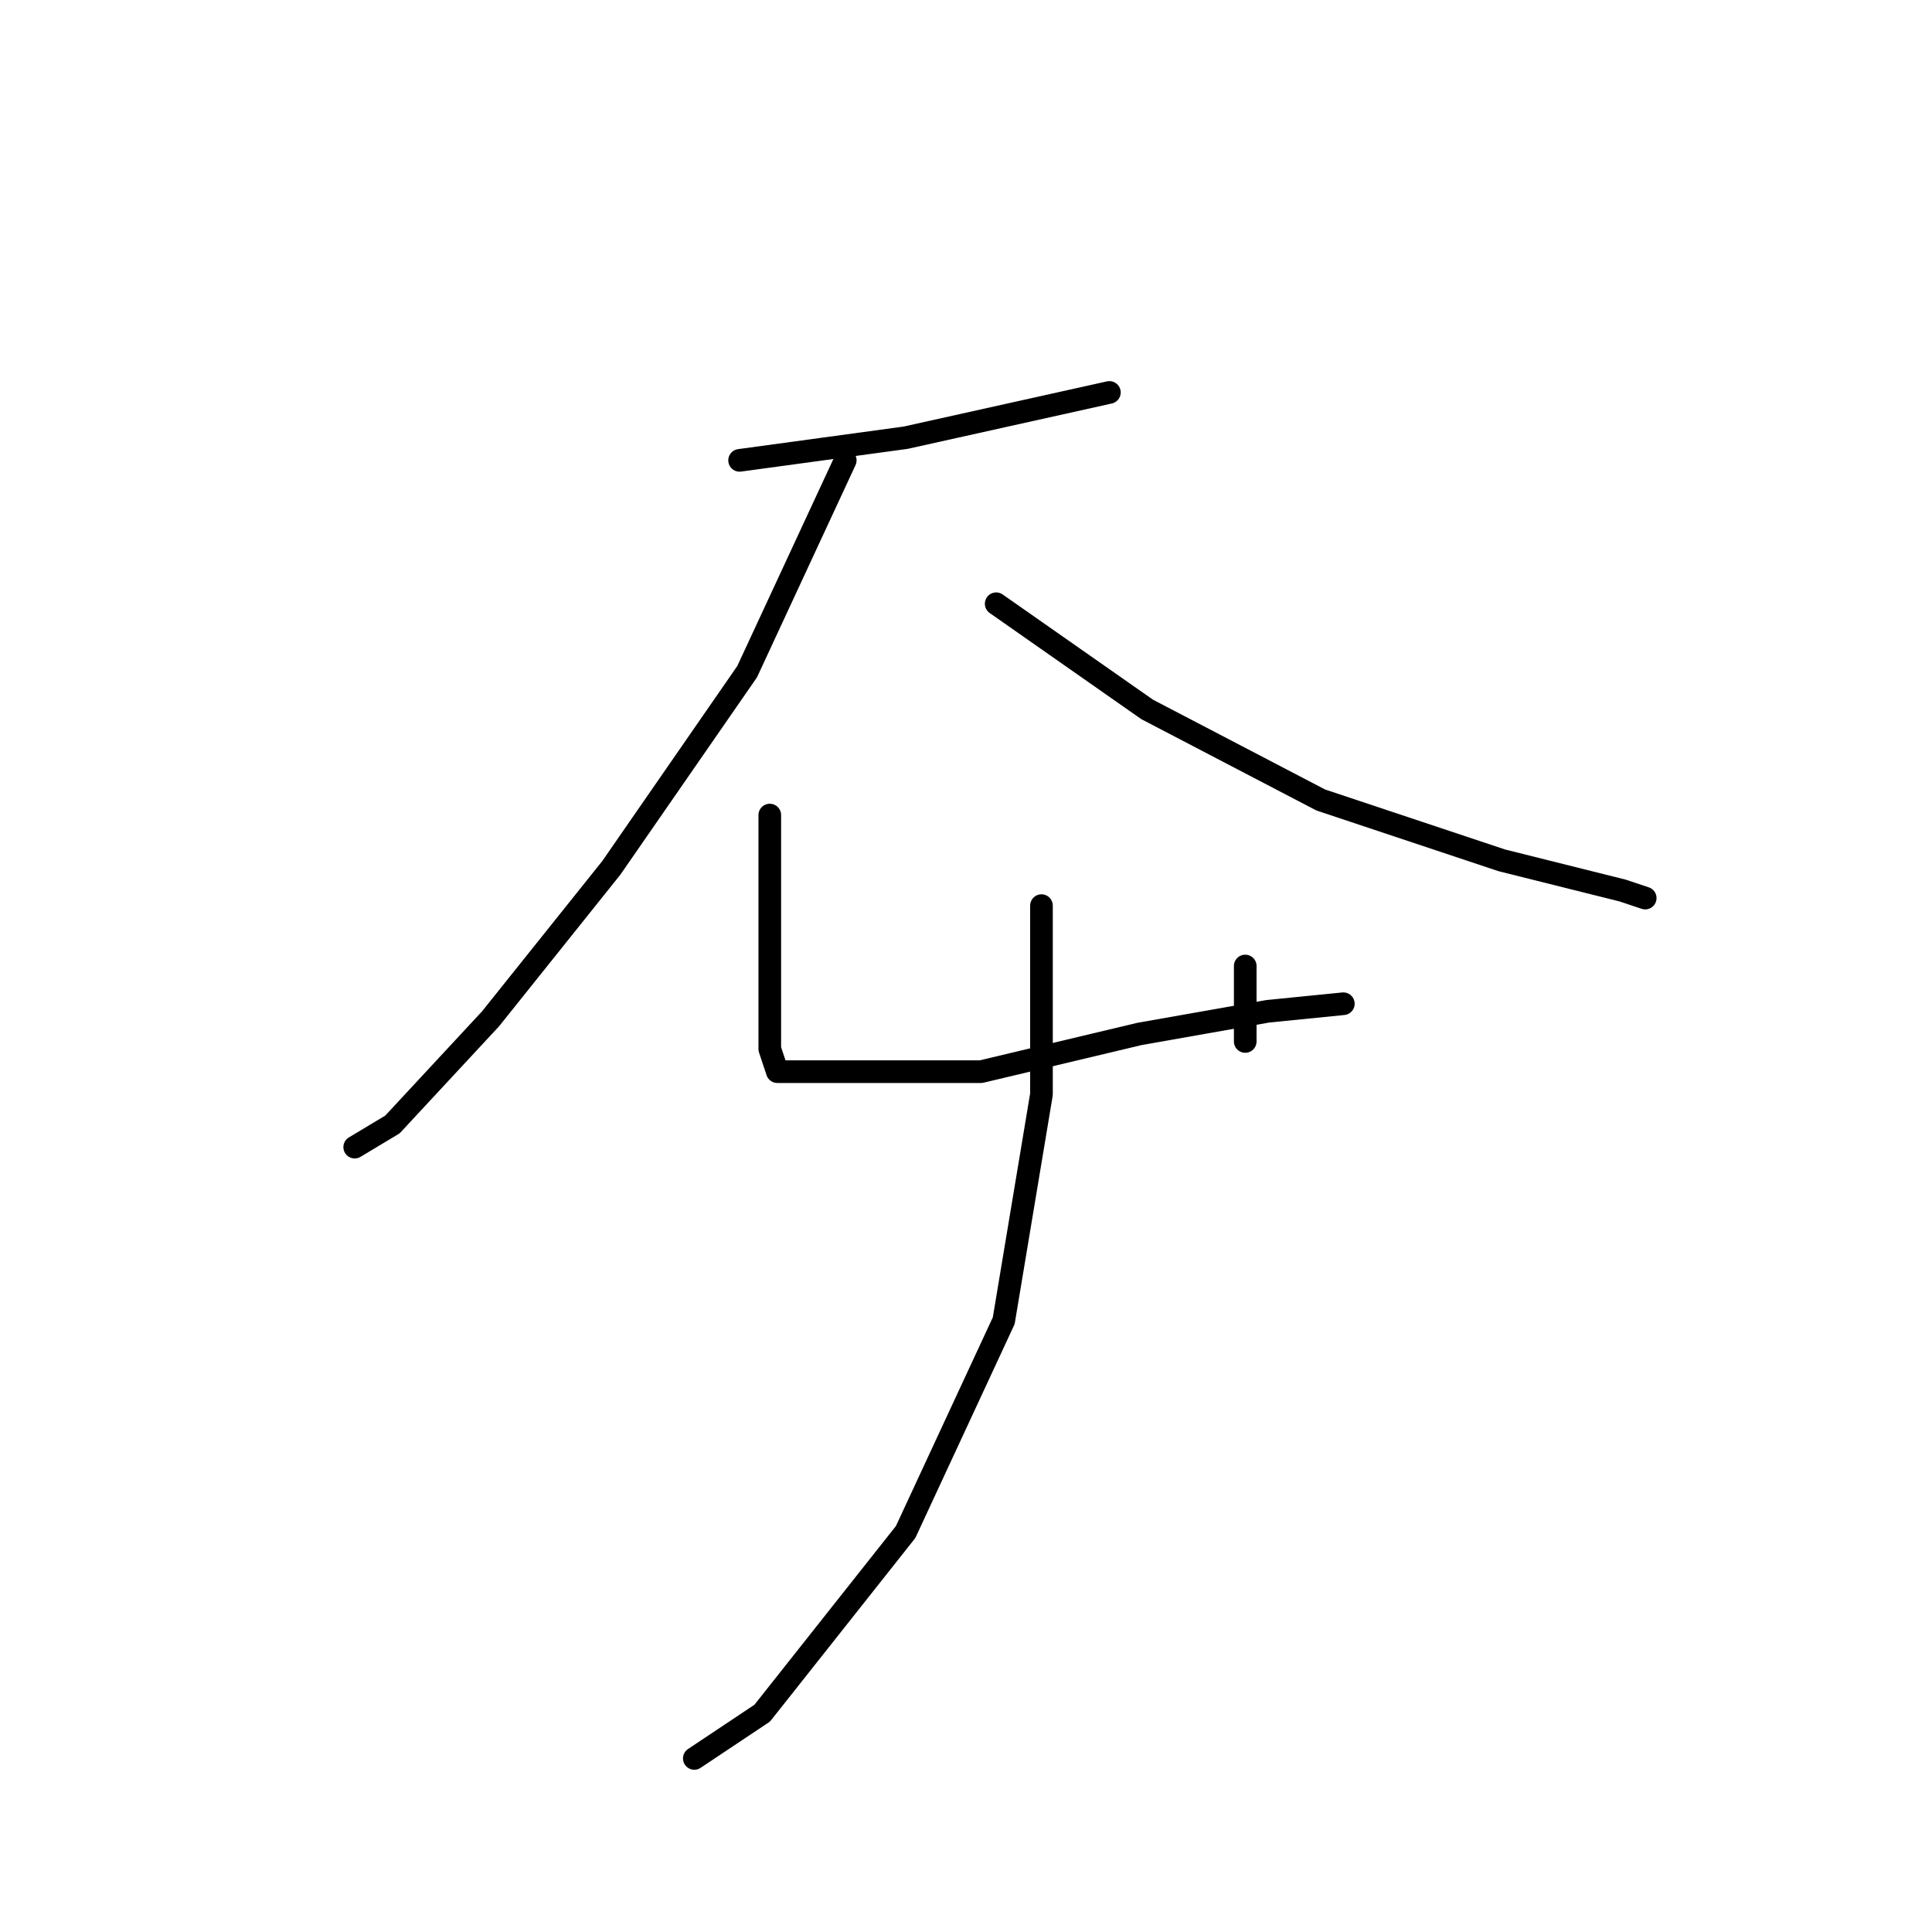 <?xml version="1.0" standalone="no"?>
    <svg width="256" height="256" xmlns="http://www.w3.org/2000/svg" version="1.1">
    <polyline stroke="black" stroke-width="3" stroke-linecap="round" fill="transparent" stroke-linejoin="round" points="98 61 120 58 138 54 147 52 147 52 " />
        <polyline stroke="black" stroke-width="3" stroke-linecap="round" fill="transparent" stroke-linejoin="round" points="112 61 99 89 81 115 65 135 52 149 47 152 47 152 " />
        <polyline stroke="black" stroke-width="3" stroke-linecap="round" fill="transparent" stroke-linejoin="round" points="132 80 152 94 175 106 199 114 215 118 218 119 218 119 " />
        <polyline stroke="black" stroke-width="3" stroke-linecap="round" fill="transparent" stroke-linejoin="round" points="102 108 102 117 102 132 102 139 103 142 104 142 112 142 130 142 151 137 168 134 178 133 178 133 " />
        <polyline stroke="black" stroke-width="3" stroke-linecap="round" fill="transparent" stroke-linejoin="round" points="165 128 165 134 165 138 165 138 " />
        <polyline stroke="black" stroke-width="3" stroke-linecap="round" fill="transparent" stroke-linejoin="round" points="138 120 138 145 133 175 120 203 101 227 92 233 92 233 " />
        </svg>